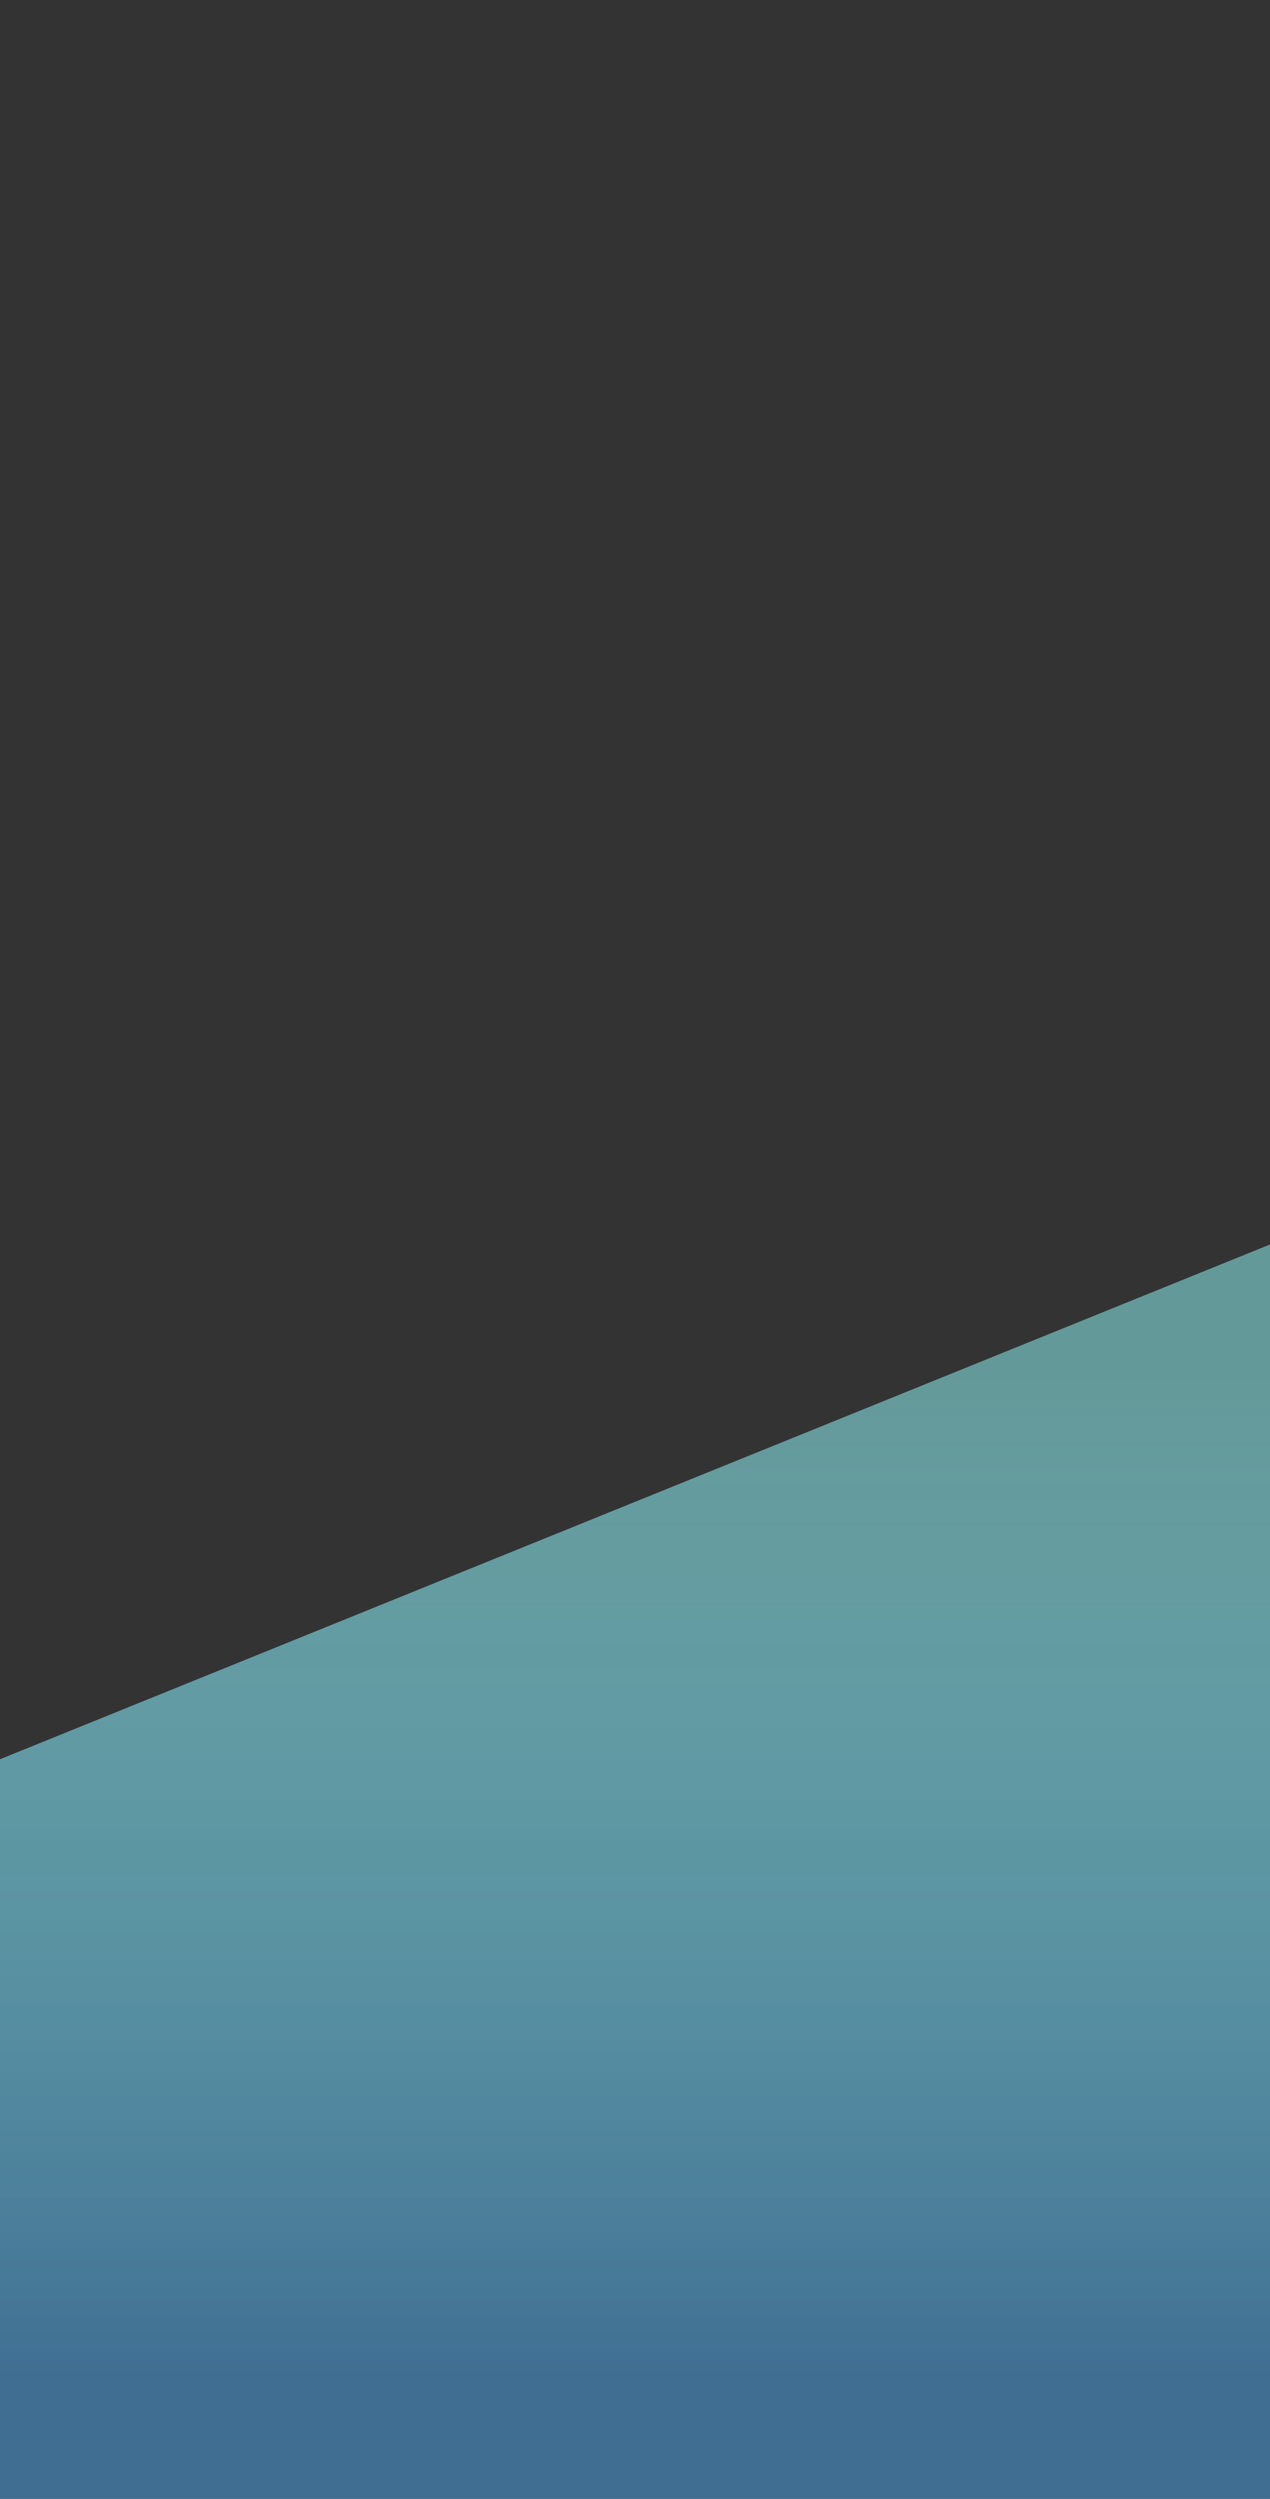 <svg xmlns="http://www.w3.org/2000/svg" xmlns:xlink="http://www.w3.org/1999/xlink" viewBox="0 0 565 1111.61">
  <rect x="0" y="0" width="565" height="1111.61" fill="#333333" stroke="none"/>
  <defs>
    <style>
      .cls-1 {
        fill: url(#未命名的渐变_3);
      }

      .cls-2 {
        fill: url(#未命名的渐变_4);
      }

      .cls-3 {
        fill: url(#未命名的渐变_14);
      }

      .cls-4 {
        fill: url(#未命名的渐变);
      }

      .cls-5 {
        fill: url(#未命名的渐变_33);
      }

      .cls-6 {
        fill: url(#未命名的渐变_17);
      }

      .cls-7 {
        fill: url(#未命名的渐变_47);
      }

      .cls-10, .cls-11, .cls-12, .cls-13, .cls-14, .cls-15, .cls-16, .cls-17, .cls-18, .cls-19, .cls-20, .cls-21, .cls-22, .cls-23, .cls-24, .cls-25, .cls-26, .cls-27, .cls-8, .cls-9 {
        fill: none;
        stroke-miterlimit: 10;
        stroke-width: 5px;
      }

      .cls-8 {
        stroke: url(#未命名的渐变_10);
      }

      .cls-9 {
        stroke: url(#未命名的渐变_10-2);
      }

      .cls-10 {
        stroke: url(#未命名的渐变_10-3);
      }

      .cls-11 {
        stroke: url(#未命名的渐变_10-4);
      }

      .cls-12 {
        stroke: url(#未命名的渐变_10-5);
      }

      .cls-13 {
        stroke: url(#未命名的渐变_10-6);
      }

      .cls-14 {
        stroke: url(#未命名的渐变_10-7);
      }

      .cls-15 {
        stroke: url(#未命名的渐变_10-8);
      }

      .cls-16 {
        stroke: url(#未命名的渐变_10-9);
      }

      .cls-17 {
        stroke: url(#未命名的渐变_10-10);
      }

      .cls-18 {
        stroke: url(#未命名的渐变_10-11);
      }

      .cls-19 {
        stroke: url(#未命名的渐变_10-12);
      }

      .cls-20 {
        stroke: url(#未命名的渐变_10-13);
      }

      .cls-21 {
        stroke: url(#未命名的渐变_10-14);
      }

      .cls-22 {
        stroke: url(#未命名的渐变_10-15);
      }

      .cls-23 {
        stroke: url(#未命名的渐变_10-16);
      }

      .cls-24 {
        stroke: url(#未命名的渐变_10-17);
      }

      .cls-25 {
        stroke: url(#未命名的渐变_10-18);
      }

      .cls-26 {
        stroke: url(#未命名的渐变_10-19);
      }

      .cls-27 {
        stroke: url(#未命名的渐变_10-20);
      }
    </style>
    <linearGradient id="未命名的渐变_3" data-name="未命名的渐变 3" x1="282.5" y1="386.93" x2="282.5" y2="-69.5" gradientTransform="matrix(1, 0, 0, -1, 0, 993.23)" gradientUnits="userSpaceOnUse">
      <stop offset="0" stop-color="#96ffff" stop-opacity="0.5"/>
      <stop offset="0.99" stop-color="#3f6e92"/>
    </linearGradient>
    <linearGradient id="未命名的渐变_4" data-name="未命名的渐变 4" x1="283.73" y1="424.34" x2="283.73" y2="83.54" gradientTransform="matrix(1, 0, 0, -1, 0, 993.23)" gradientUnits="userSpaceOnUse">
      <stop offset="0" stop-color="#96ffff" stop-opacity="0.2"/>
      <stop offset="0.99" stop-color="#3f6e92"/>
    </linearGradient>
    <linearGradient id="未命名的渐变_14" data-name="未命名的渐变 14" x1="283.73" y1="829.13" x2="283.73" y2="544.3" gradientUnits="userSpaceOnUse">
      <stop offset="0" stop-color="#ff1d25" stop-opacity="0.6"/>
      <stop offset="1" stop-color="#f1931f"/>
    </linearGradient>
    <linearGradient id="未命名的渐变" x1="380.46" y1="677.35" x2="380.46" y2="532.15" gradientUnits="userSpaceOnUse">
      <stop offset="0" stop-color="#ff931e" stop-opacity="0.5"/>
      <stop offset="0.99" stop-color="#ff931e"/>
    </linearGradient>
    <linearGradient id="未命名的渐变_33" data-name="未命名的渐变 33" x1="289.18" y1="713.34" x2="289.18" y2="582.35" gradientUnits="userSpaceOnUse">
      <stop offset="0" stop-color="#fff"/>
      <stop offset="0.99" stop-color="#3f6e92" stop-opacity="0.7"/>
    </linearGradient>
    <linearGradient id="未命名的渐变_17" data-name="未命名的渐变 17" x1="267" y1="835.05" x2="267" y2="541.1" gradientTransform="translate(-402.42 387.88) rotate(-45)" gradientUnits="userSpaceOnUse">
      <stop offset="0" stop-color="#fff" stop-opacity="0.5"/>
      <stop offset="0.99" stop-color="#3f6e92"/>
    </linearGradient>
    <linearGradient id="未命名的渐变_47" data-name="未命名的渐变 47" x1="283.6" y1="881.26" x2="283.6" y2="529.63" gradientUnits="userSpaceOnUse">
      <stop offset="0" stop-color="#fff" stop-opacity="0.5"/>
      <stop offset="0.28" stop-color="#f8f8f8" stop-opacity="0.3"/>
      <stop offset="1" stop-color="#6c7a87"/>
    </linearGradient>
    <linearGradient id="未命名的渐变_10" data-name="未命名的渐变 10" x1="116.74" y1="528.02" x2="163.99" y2="528.02" gradientUnits="userSpaceOnUse">
      <stop offset="0" stop-color="#0071bc"/>
      <stop offset="1" stop-color="#bdf7fa"/>
    </linearGradient>
    <linearGradient id="未命名的渐变_10-2" x1="190.63" y1="528.02" x2="237.88" y2="528.02" xlink:href="#未命名的渐变_10"/>
    <linearGradient id="未命名的渐变_10-3" x1="264.51" y1="528.02" x2="311.76" y2="528.02" xlink:href="#未命名的渐变_10"/>
    <linearGradient id="未命名的渐变_10-4" x1="338.39" y1="528.02" x2="385.64" y2="528.02" xlink:href="#未命名的渐变_10"/>
    <linearGradient id="未命名的渐变_10-5" x1="412.27" y1="528.02" x2="459.52" y2="528.02" xlink:href="#未命名的渐变_10"/>
    <linearGradient id="未命名的渐变_10-6" x1="116.74" y1="636.61" x2="163.99" y2="636.61" xlink:href="#未命名的渐变_10"/>
    <linearGradient id="未命名的渐变_10-7" x1="190.63" y1="636.61" x2="237.88" y2="636.61" xlink:href="#未命名的渐变_10"/>
    <linearGradient id="未命名的渐变_10-8" x1="264.51" y1="636.61" x2="311.76" y2="636.61" xlink:href="#未命名的渐变_10"/>
    <linearGradient id="未命名的渐变_10-9" x1="338.39" y1="636.61" x2="385.64" y2="636.61" xlink:href="#未命名的渐变_10"/>
    <linearGradient id="未命名的渐变_10-10" x1="412.27" y1="636.61" x2="459.52" y2="636.61" xlink:href="#未命名的渐变_10"/>
    <linearGradient id="未命名的渐变_10-11" x1="116.74" y1="745.2" x2="163.99" y2="745.2" xlink:href="#未命名的渐变_10"/>
    <linearGradient id="未命名的渐变_10-12" x1="190.63" y1="745.2" x2="237.88" y2="745.2" xlink:href="#未命名的渐变_10"/>
    <linearGradient id="未命名的渐变_10-13" x1="264.51" y1="745.2" x2="311.76" y2="745.2" xlink:href="#未命名的渐变_10"/>
    <linearGradient id="未命名的渐变_10-14" x1="338.39" y1="745.2" x2="385.64" y2="745.2" xlink:href="#未命名的渐变_10"/>
    <linearGradient id="未命名的渐变_10-15" x1="412.27" y1="745.2" x2="459.52" y2="745.2" xlink:href="#未命名的渐变_10"/>
    <linearGradient id="未命名的渐变_10-16" x1="116.74" y1="853.79" x2="163.99" y2="853.79" xlink:href="#未命名的渐变_10"/>
    <linearGradient id="未命名的渐变_10-17" x1="190.63" y1="853.79" x2="237.88" y2="853.79" xlink:href="#未命名的渐变_10"/>
    <linearGradient id="未命名的渐变_10-18" x1="264.51" y1="853.79" x2="311.76" y2="853.79" xlink:href="#未命名的渐变_10"/>
    <linearGradient id="未命名的渐变_10-19" x1="338.39" y1="853.79" x2="385.64" y2="853.79" xlink:href="#未命名的渐变_10"/>
    <linearGradient id="未命名的渐变_10-20" x1="412.27" y1="853.79" x2="459.52" y2="853.79" xlink:href="#未命名的渐变_10"/>
    <path id="rain" class="cls-2" d="M283.37,517.51S321,637.61,379.43,706.74c53.73,63.58,33.94,210.77-96.06,210.77l-.37.1c-130,0-147.34-145.2-96.06-210.77C245,632.61,283,517.61,283,517.61"/>
    <ellipse id="sun" class="cls-3" cx="283.73" cy="680.11" rx="185.57" ry="166.11"/>
    <g id="cloudy">
      <ellipse class="cls-4" cx="380.46" cy="600.61" rx="112.68" ry="91.3"/>
      <path id="cloudy-2" data-name="cloudy" class="cls-5" d="M289.64,725.81c-19.82,0-61.46-6.43-81.28-6.43-15.22,0-43.54,2.1-58.88,5.89C119.63,732.65,99,704.61,99,675.92c0-19.22,15.4-39.81,33.8-45.36,49.34-14.87,101-55,101-55a120.27,120.27,0,0,1,87.95-9.53,94.61,94.61,0,0,1,33,16.95C369,594.1,400,615.35,444.72,629.61c35.85,11.45,46.75,57.74,18.81,82.94a49.64,49.64,0,0,1-33.74,12.72s-49-5.89-64.7-5.89C345.73,719.38,309,725.81,289.64,725.81Z"/>
    </g>
    <rect id="clear" class="cls-6" x="136.32" y="549.01" width="261.38" height="261.38" transform="translate(558.82 10.28) rotate(45)"/>
    <rect id="mist" class="cls-7" x="108.52" y="474.34" width="350.16" height="442.18"/>
    <g id="drizzle">
      <g>
        <line x1="161.82" y1="490.19" x2="118.92" y2="565.86"/>
        <line class="cls-8" x1="161.82" y1="490.19" x2="118.92" y2="565.86"/>
      </g>
      <g>
        <line x1="235.7" y1="490.19" x2="192.8" y2="565.86"/>
        <line class="cls-9" x1="235.7" y1="490.19" x2="192.8" y2="565.86"/>
      </g>
      <g>
        <line x1="309.58" y1="490.19" x2="266.68" y2="565.86"/>
        <line class="cls-10" x1="309.58" y1="490.19" x2="266.68" y2="565.86"/>
      </g>
      <g>
        <line x1="383.46" y1="490.19" x2="340.56" y2="565.86"/>
        <line class="cls-11" x1="383.46" y1="490.19" x2="340.56" y2="565.86"/>
      </g>
      <g>
        <line x1="457.35" y1="490.19" x2="414.45" y2="565.86"/>
        <line class="cls-12" x1="457.35" y1="490.19" x2="414.45" y2="565.86"/>
      </g>
      <g>
        <line x1="161.82" y1="598.78" x2="118.92" y2="674.45"/>
        <line class="cls-13" x1="161.82" y1="598.78" x2="118.92" y2="674.45"/>
      </g>
      <g>
        <line x1="235.7" y1="598.78" x2="192.8" y2="674.45"/>
        <line class="cls-14" x1="235.7" y1="598.78" x2="192.8" y2="674.45"/>
      </g>
      <g>
        <line x1="309.58" y1="598.78" x2="266.68" y2="674.45"/>
        <line class="cls-15" x1="309.58" y1="598.78" x2="266.68" y2="674.45"/>
      </g>
      <g>
        <line x1="383.46" y1="598.78" x2="340.56" y2="674.45"/>
        <line class="cls-16" x1="383.46" y1="598.78" x2="340.56" y2="674.45"/>
      </g>
      <g>
        <line x1="457.35" y1="598.78" x2="414.45" y2="674.45"/>
        <line class="cls-17" x1="457.35" y1="598.78" x2="414.45" y2="674.45"/>
      </g>
      <g>
        <line x1="161.82" y1="707.37" x2="118.92" y2="783.04"/>
        <line class="cls-18" x1="161.82" y1="707.37" x2="118.92" y2="783.04"/>
      </g>
      <g>
        <line x1="235.7" y1="707.37" x2="192.8" y2="783.04"/>
        <line class="cls-19" x1="235.7" y1="707.37" x2="192.8" y2="783.04"/>
      </g>
      <g>
        <line x1="309.58" y1="707.37" x2="266.68" y2="783.04"/>
        <line class="cls-20" x1="309.58" y1="707.37" x2="266.68" y2="783.04"/>
      </g>
      <g>
        <line x1="383.46" y1="707.37" x2="340.56" y2="783.04"/>
        <line class="cls-21" x1="383.46" y1="707.37" x2="340.56" y2="783.04"/>
      </g>
      <g>
        <line x1="457.35" y1="707.37" x2="414.45" y2="783.04"/>
        <line class="cls-22" x1="457.35" y1="707.37" x2="414.45" y2="783.04"/>
      </g>
      <g>
        <line x1="161.82" y1="815.96" x2="118.92" y2="891.63"/>
        <line class="cls-23" x1="161.82" y1="815.96" x2="118.92" y2="891.63"/>
      </g>
      <g>
        <line x1="235.7" y1="815.96" x2="192.8" y2="891.63"/>
        <line class="cls-24" x1="235.7" y1="815.96" x2="192.8" y2="891.63"/>
      </g>
      <g>
        <line x1="309.58" y1="815.96" x2="266.68" y2="891.63"/>
        <line class="cls-25" x1="309.58" y1="815.96" x2="266.68" y2="891.63"/>
      </g>
      <g>
        <line x1="383.46" y1="815.96" x2="340.56" y2="891.63"/>
        <line class="cls-26" x1="383.46" y1="815.96" x2="340.56" y2="891.63"/>
      </g>
      <g>
        <line x1="457.35" y1="815.96" x2="414.45" y2="891.63"/>
        <line class="cls-27" x1="457.35" y1="815.96" x2="414.45" y2="891.63"/>
      </g>
    </g>
  </defs>
  <title>weatherCombined</title>
  <g id="图层_3" data-name="图层 3">
    <polygon id="bbg" class="cls-1" points="565 553.61 0 782.61 0 1111.61 565 1111.61 565 553.61"/>
    
  </g>
</svg>
